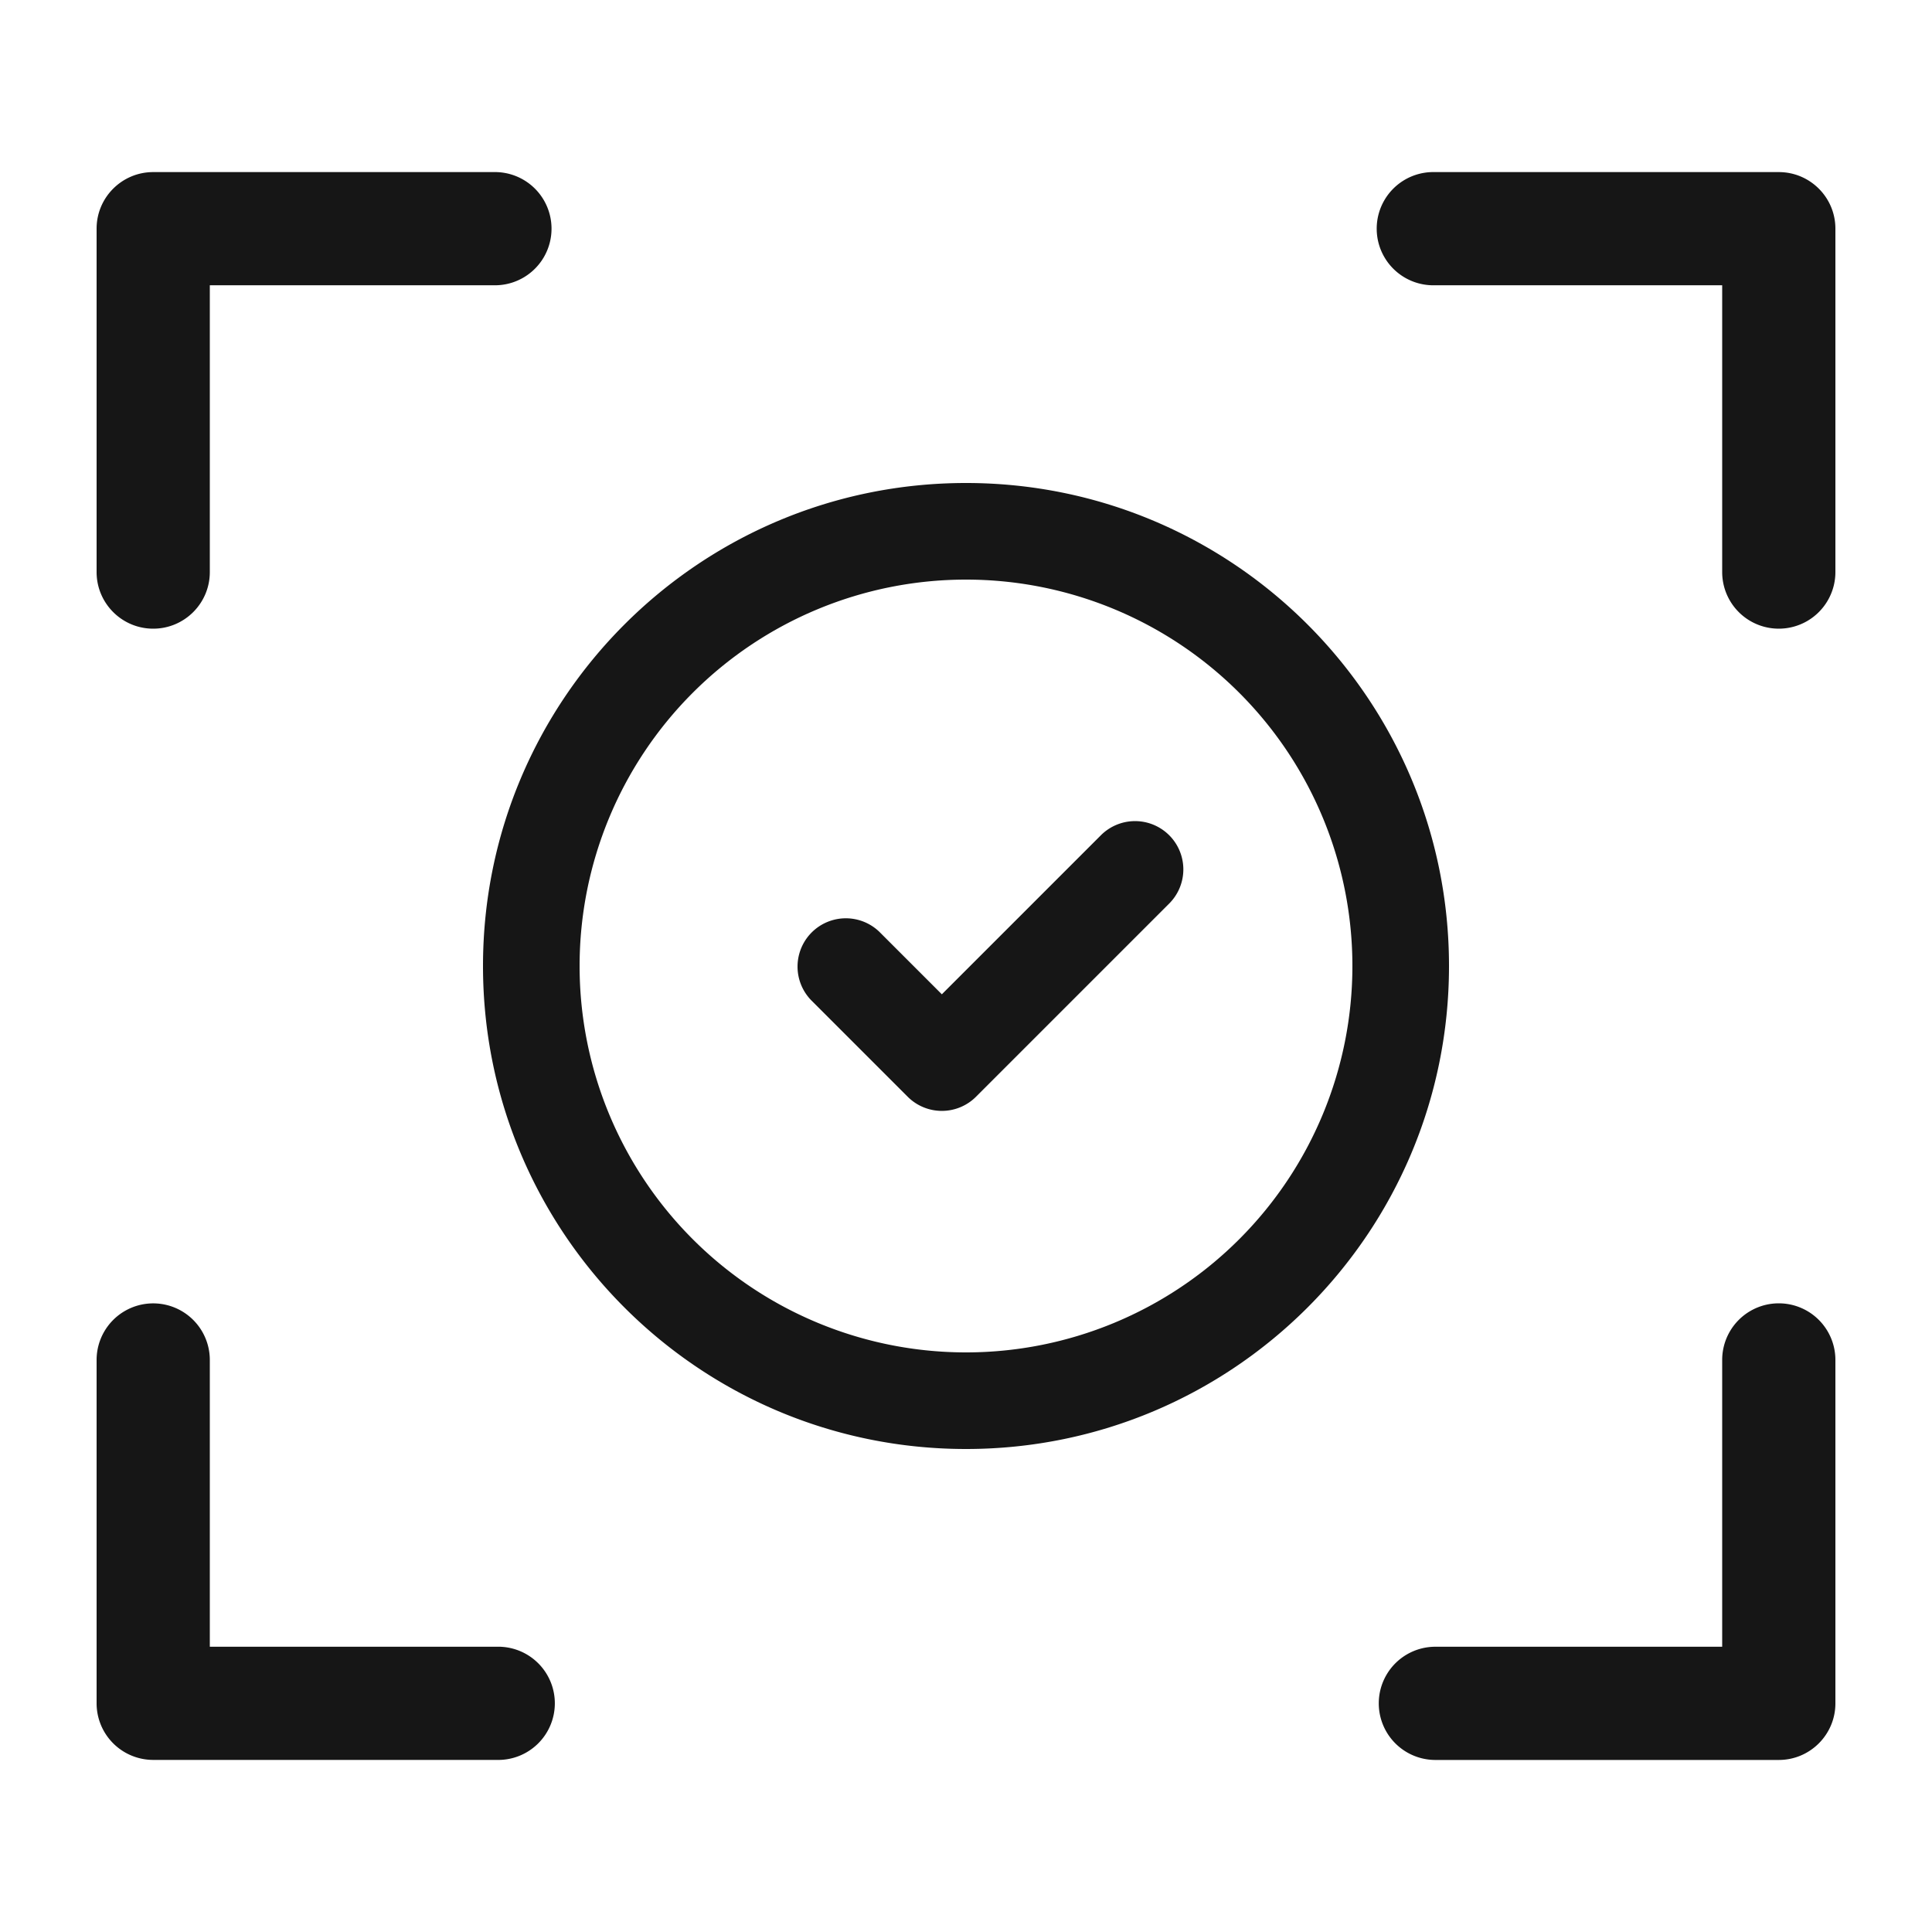 <svg width="40" height="40" viewBox="0 0 40 40" fill="none" xmlns="http://www.w3.org/2000/svg"><path d="M3.172 13.016c.647 0 1.172-.525 1.172-1.172V5.906h5.937a1.172 1.172 0 0 0 0-2.343h-7.11C2.526 3.563 2 4.087 2 4.734v7.11c0 .647.525 1.172 1.172 1.172Zm1.172 21.078h5.937a1.172 1.172 0 1 1 0 2.343h-7.11A1.172 1.172 0 0 1 2 35.267v-7.11a1.172 1.172 0 0 1 2.344 0v5.938Zm31.312-5.938a1.172 1.172 0 0 1 2.344 0v7.11c0 .647-.525 1.172-1.172 1.172h-7.11a1.172 1.172 0 0 1 0-2.344h5.938v-5.938ZM29.64 3.563h7.188c.647 0 1.172.524 1.172 1.171v7.11a1.172 1.172 0 0 1-2.344 0V5.906h-6.015a1.172 1.172 0 0 1 0-2.343Zm-5.433 13.73a1 1 0 0 1 0 1.414l-4 4a1 1 0 0 1-1.414 0l-2-2a1 1 0 0 1 1.414-1.414l1.293 1.293 3.293-3.293a1 1 0 0 1 1.414 0Z" fill="#161616"/><path fill-rule="evenodd" clip-rule="evenodd" d="M20 10c-5.523 0-10 4.477-10 10s4.477 10 10 10 10-4.477 10-10-4.477-10-10-10Zm-8 10a8 8 0 1 1 16 0 8 8 0 0 1-16 0Z" fill="#161616"/></svg>